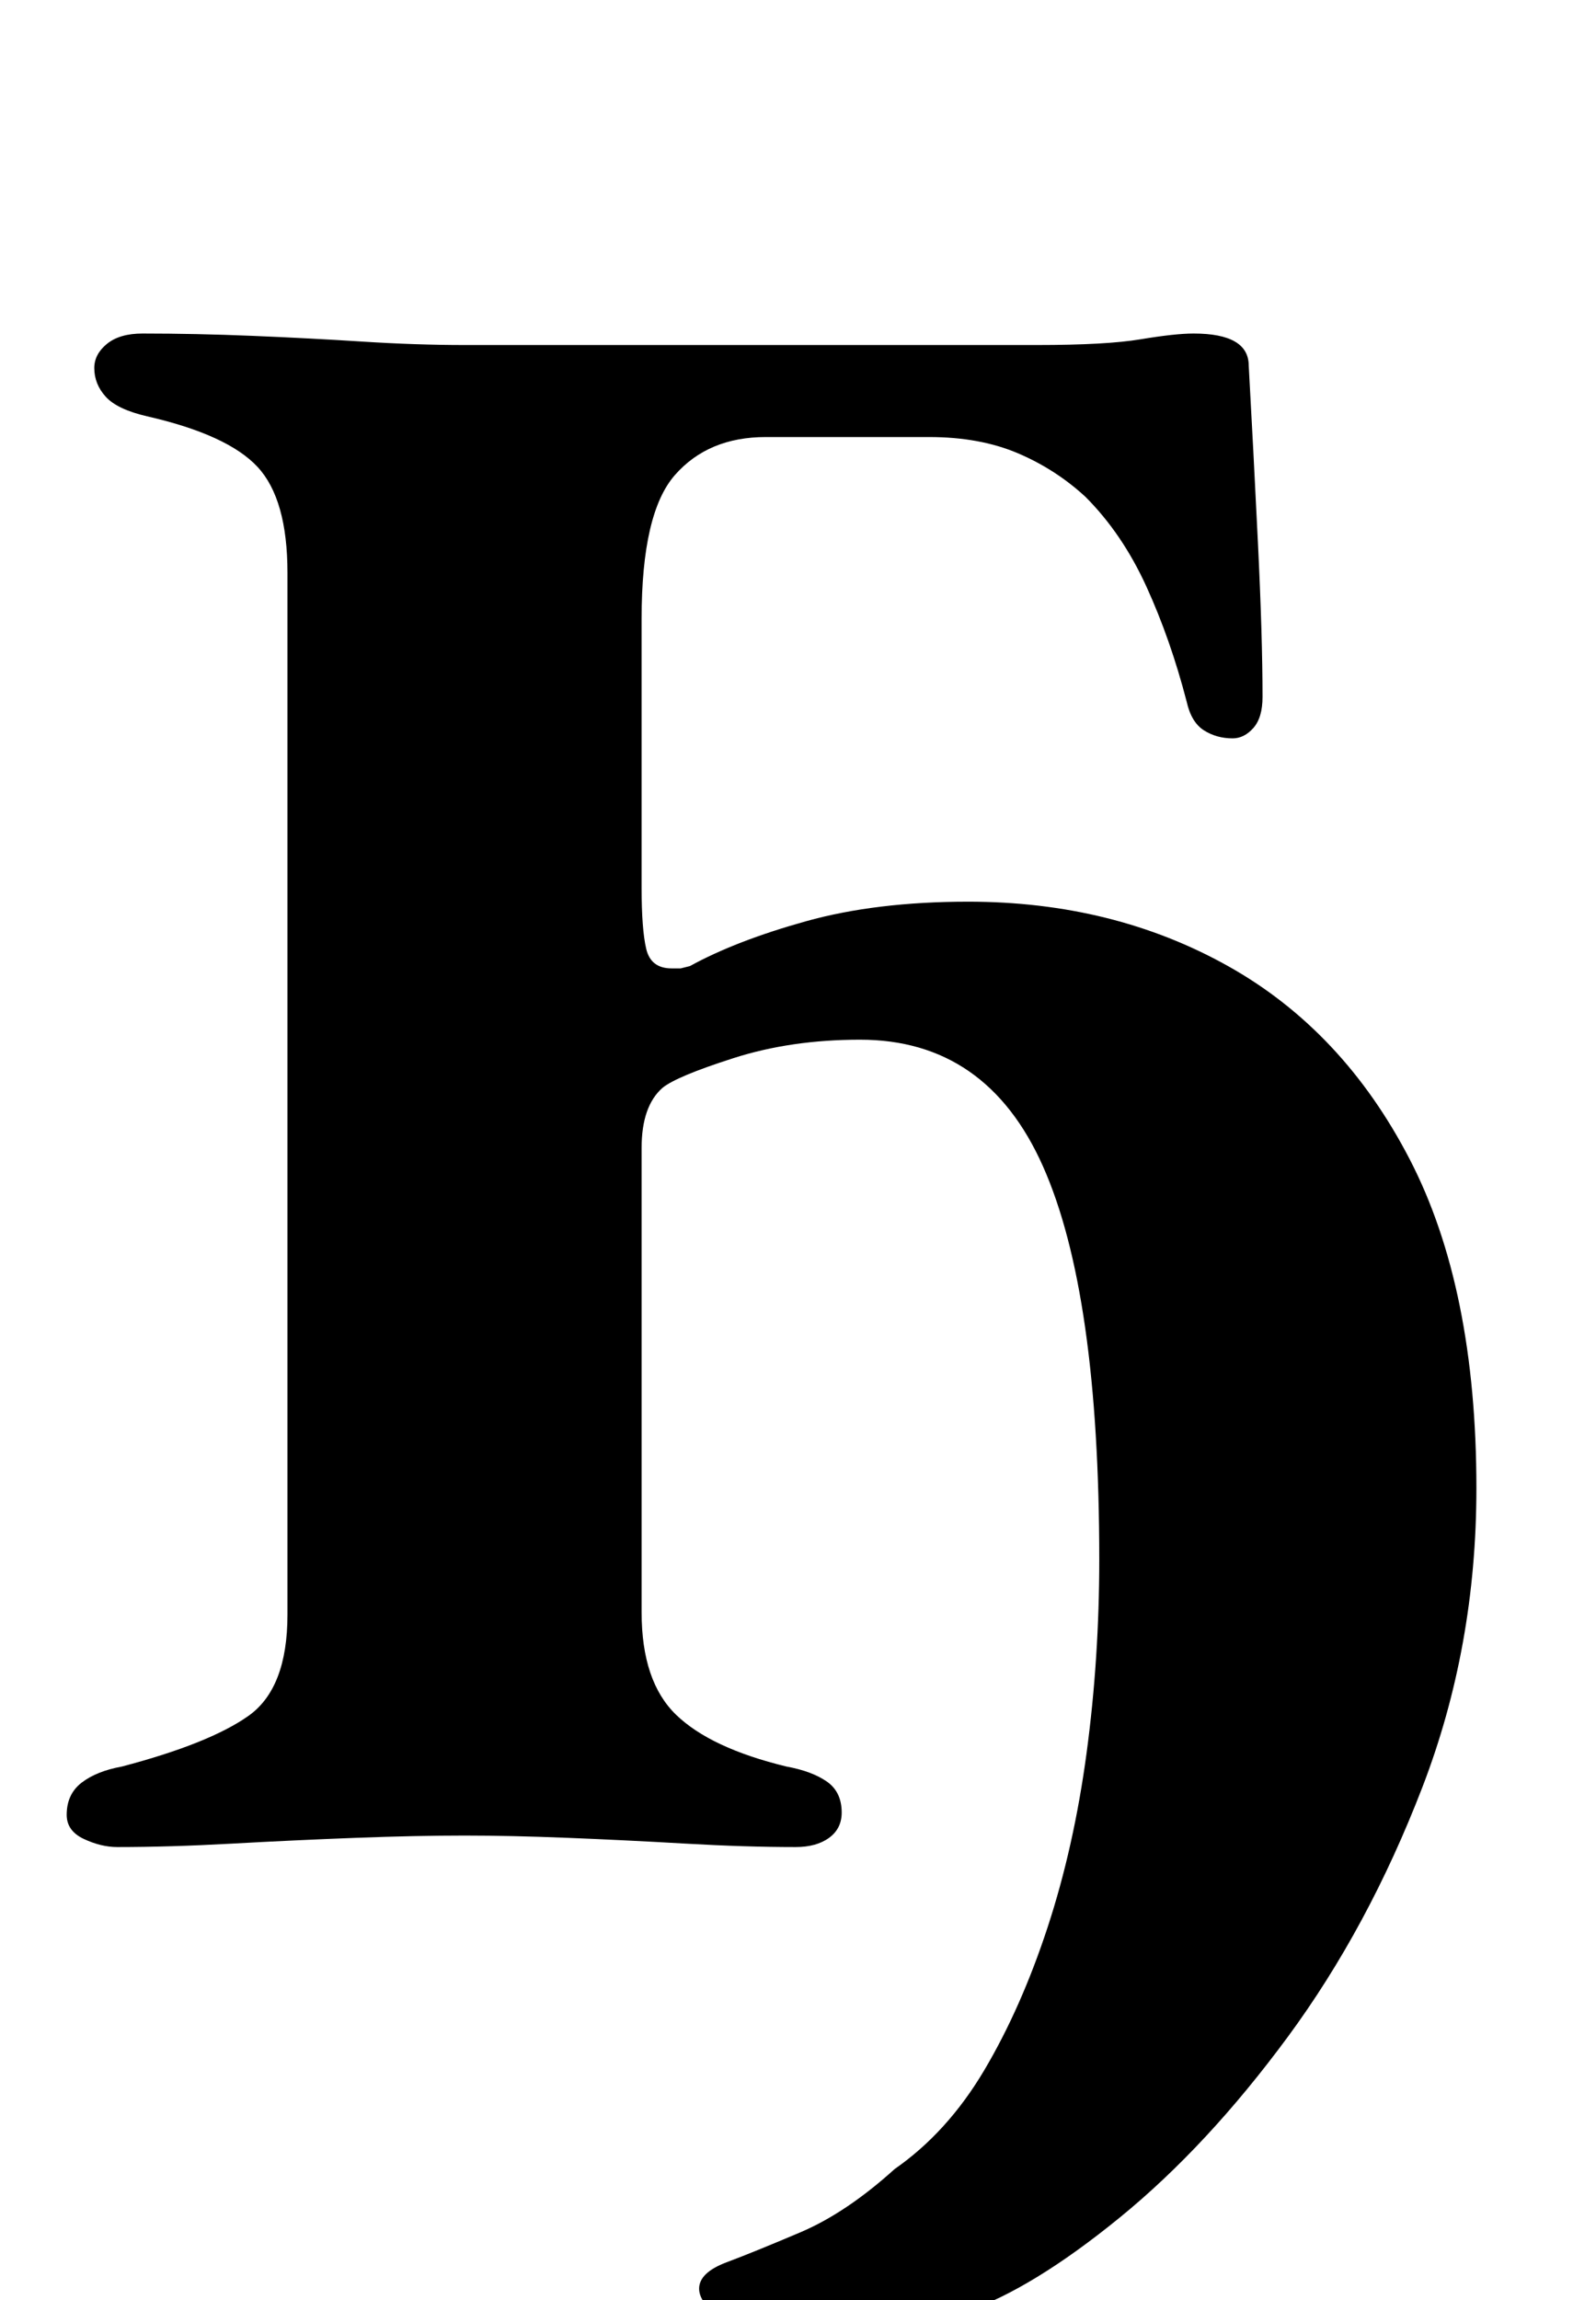 <?xml version="1.0" standalone="no"?>
<!DOCTYPE svg PUBLIC "-//W3C//DTD SVG 1.1//EN" "http://www.w3.org/Graphics/SVG/1.1/DTD/svg11.dtd" >
<svg xmlns="http://www.w3.org/2000/svg" xmlns:xlink="http://www.w3.org/1999/xlink" version="1.1" viewBox="-10 0 694 1000">
  <g transform="matrix(1 0 0 -1 0 800)">
   <path fill="currentColor"
d="M340 -218q-21 0 -33.5 8t-12.5 15t12 11.5t32 13t41 27.5q23 16 39 43t27.5 62t17 76t5.5 84q0 116 -24.5 171t-79.5 55q-30 0 -55 -8t-31 -13q-9 -8 -9 -26v-202q0 -30 15 -44.5t48 -22.5q11 -2 17.5 -6.5t6.5 -13.5q0 -7 -5.5 -11t-14.5 -4q-22 0 -48 1.5t-51 2.5
t-45 1q-21 0 -47.5 -1t-53.5 -2.5t-50 -1.5q-7 0 -14.5 3.5t-7.5 10.5q0 9 6.5 14t17.5 7q38 10 55 22t17 44v453q0 32 -13 46t-48 22q-13 3 -18 8.5t-5 12.5q0 6 5.5 10.5t15.5 4.5q23 0 47.5 -1t48 -2.5t44.5 -1.5h249q30 0 45 2.5t23 2.5q12 0 18 -3.5t6 -10.5
q2 -36 4 -77t2 -67q0 -9 -4 -13.5t-9 -4.5q-7 0 -12.5 3.5t-7.5 12.5q-7 27 -17.5 50t-26.5 39q-13 12 -29.5 19t-38.5 7h-71q-25 0 -39.5 -16.5t-14.5 -62.5v-117q0 -18 2 -26.5t11 -8.5h4t4 1q20 11 50.5 19.5t70.5 8.5q63 0 113 -28t79 -84t29 -143q0 -69 -23.5 -130
t-58.5 -108.5t-73 -78.5t-67 -41q-22 -7 -39.5 -10t-30.5 -3z" />
  </g>

</svg>
